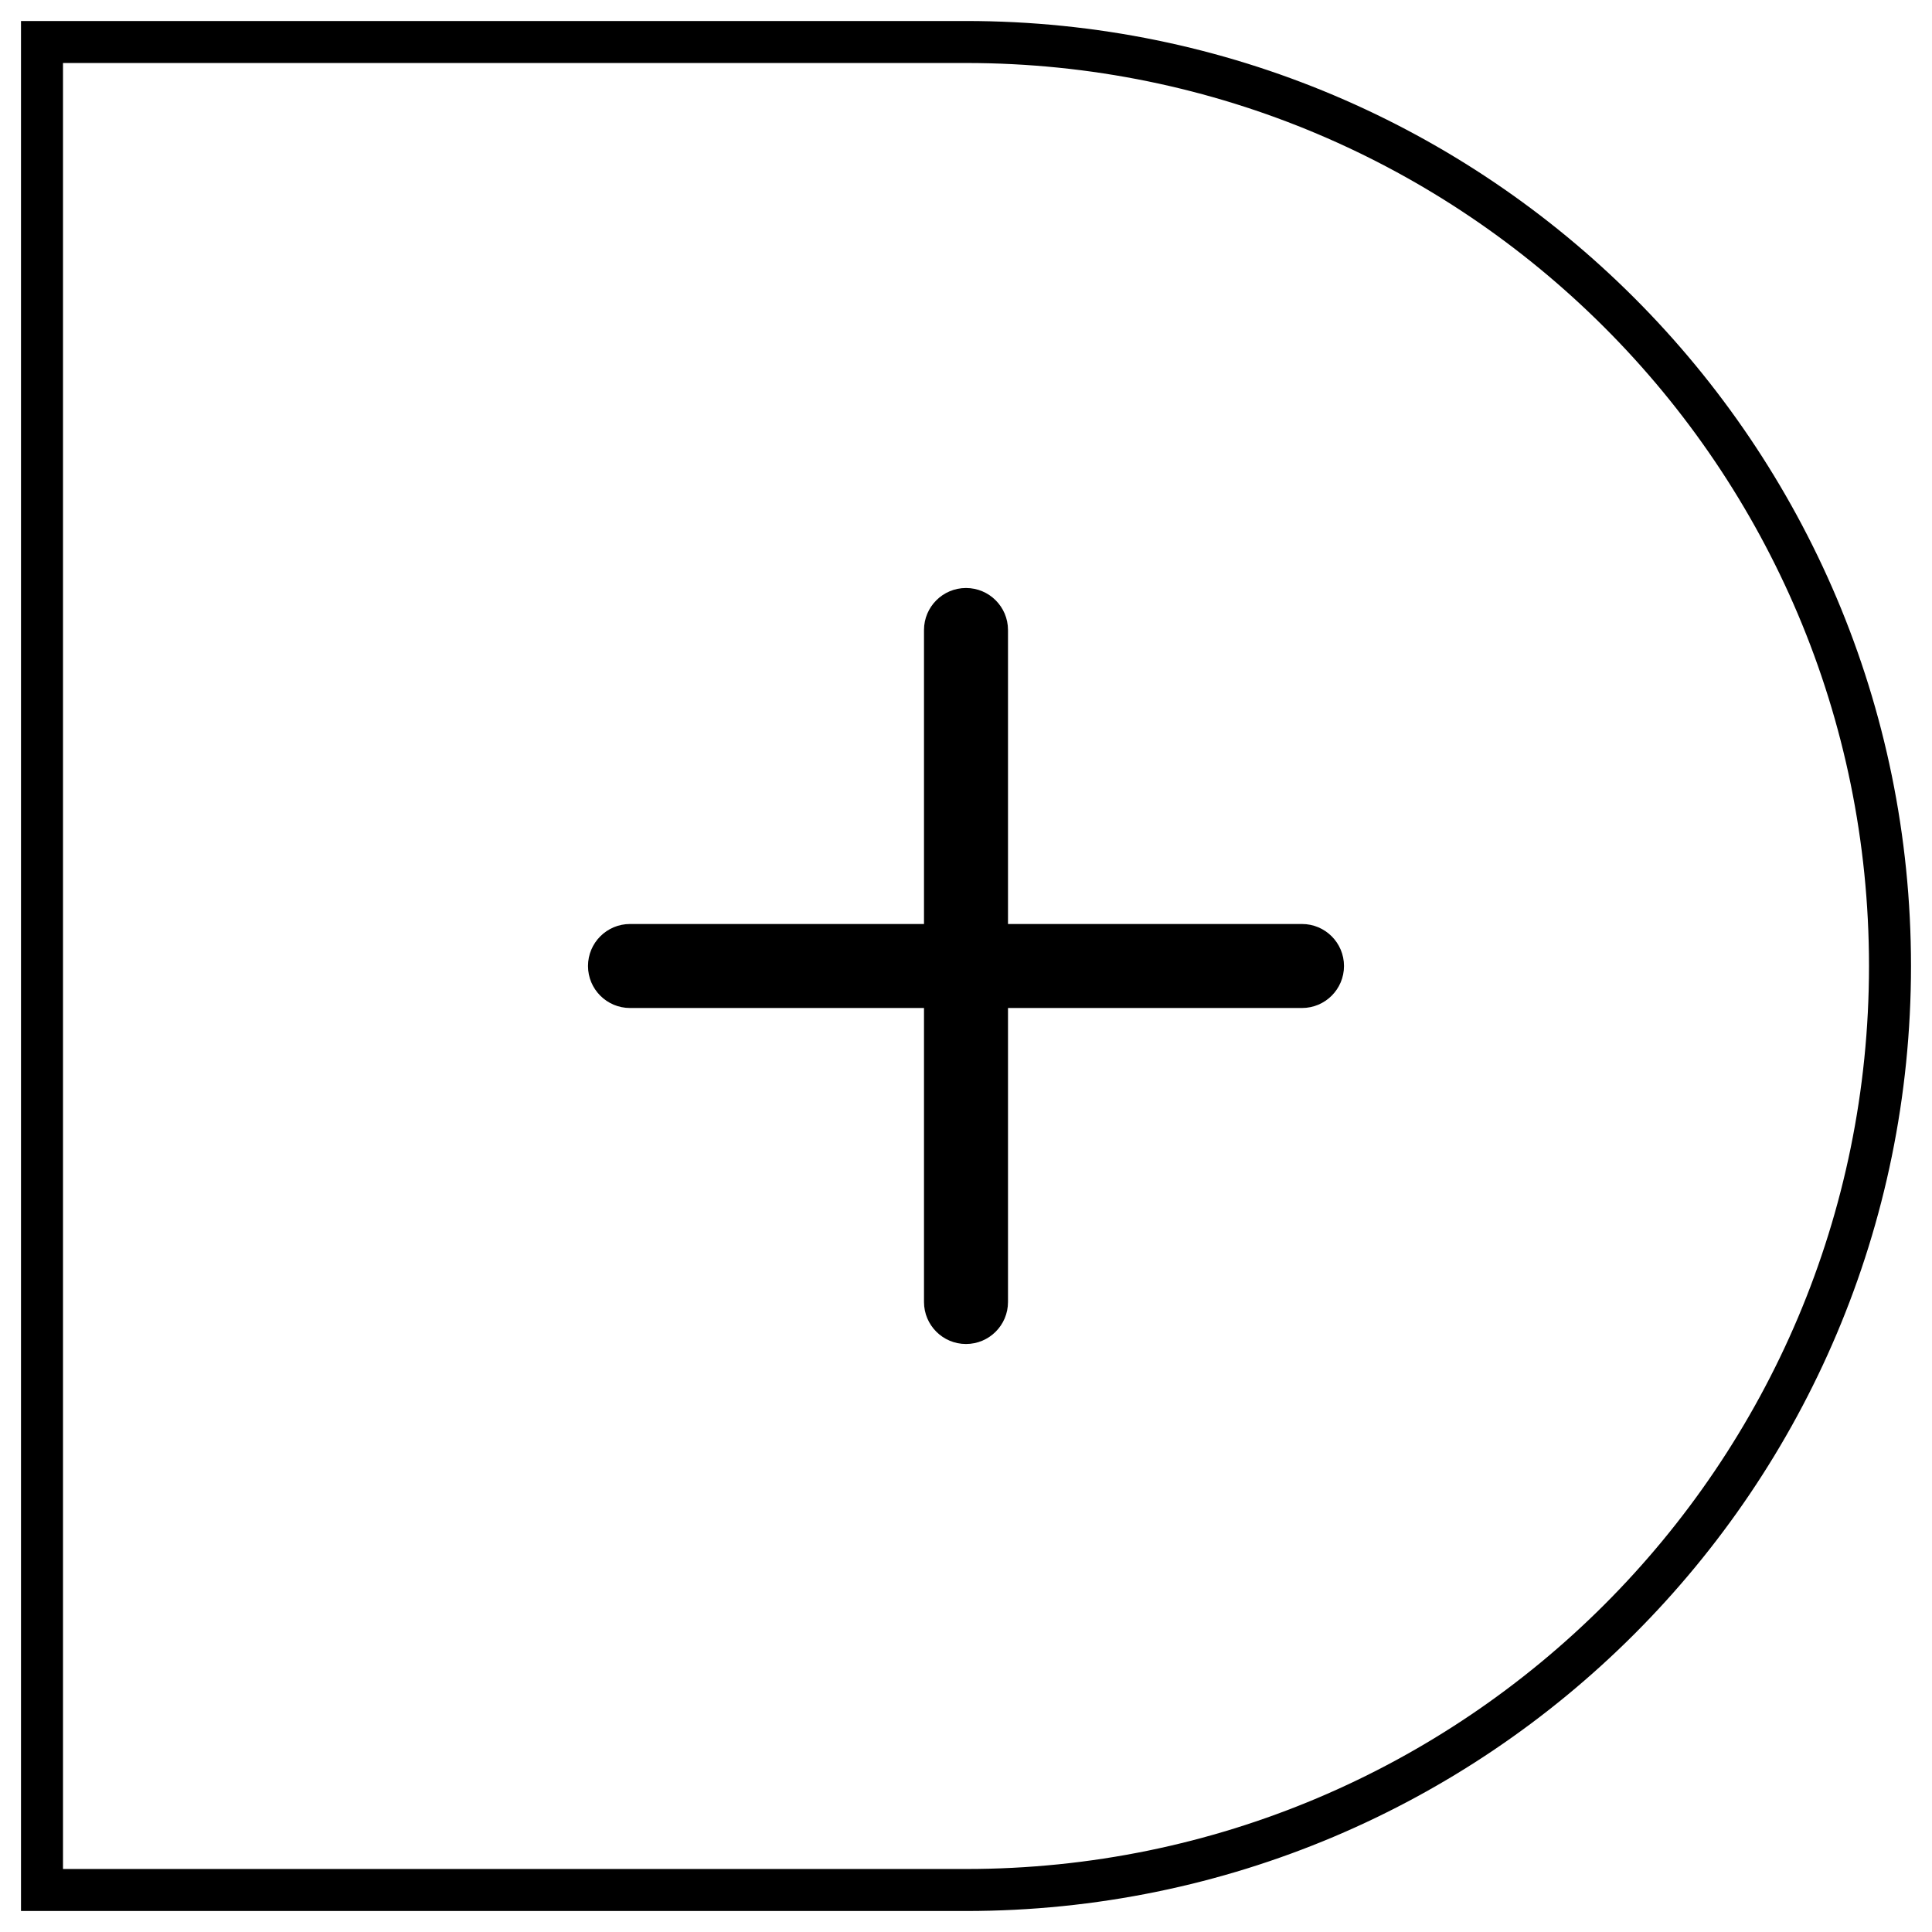  <svg
                  xmlns='http://www.w3.org/2000/svg'
                  width='46'
                  height='46'
                  viewBox='0 0 46 46'
                  fill='none'
                >
                  <path
                    d='M45 23C45 35.15 35.15 45 23 45L1 45L1 1L23 1C35.15 1 45 10.85 45 23Z'
                    stroke='black'
                    strokeWidth='2'
                  />
                  <path
                    d='M22 31C22 31.552 22.448 32 23 32C23.552 32 24 31.552 24 31V24H31C31.552 24 32 23.552 32 23C32 22.448 31.552 22 31 22H24V15C24 14.448 23.552 14 23 14C22.448 14 22 14.448 22 15V22H15C14.448 22 14 22.448 14 23C14 23.552 14.448 24 15 24H22V31Z'
                    fill='black'
                  />
                </svg>